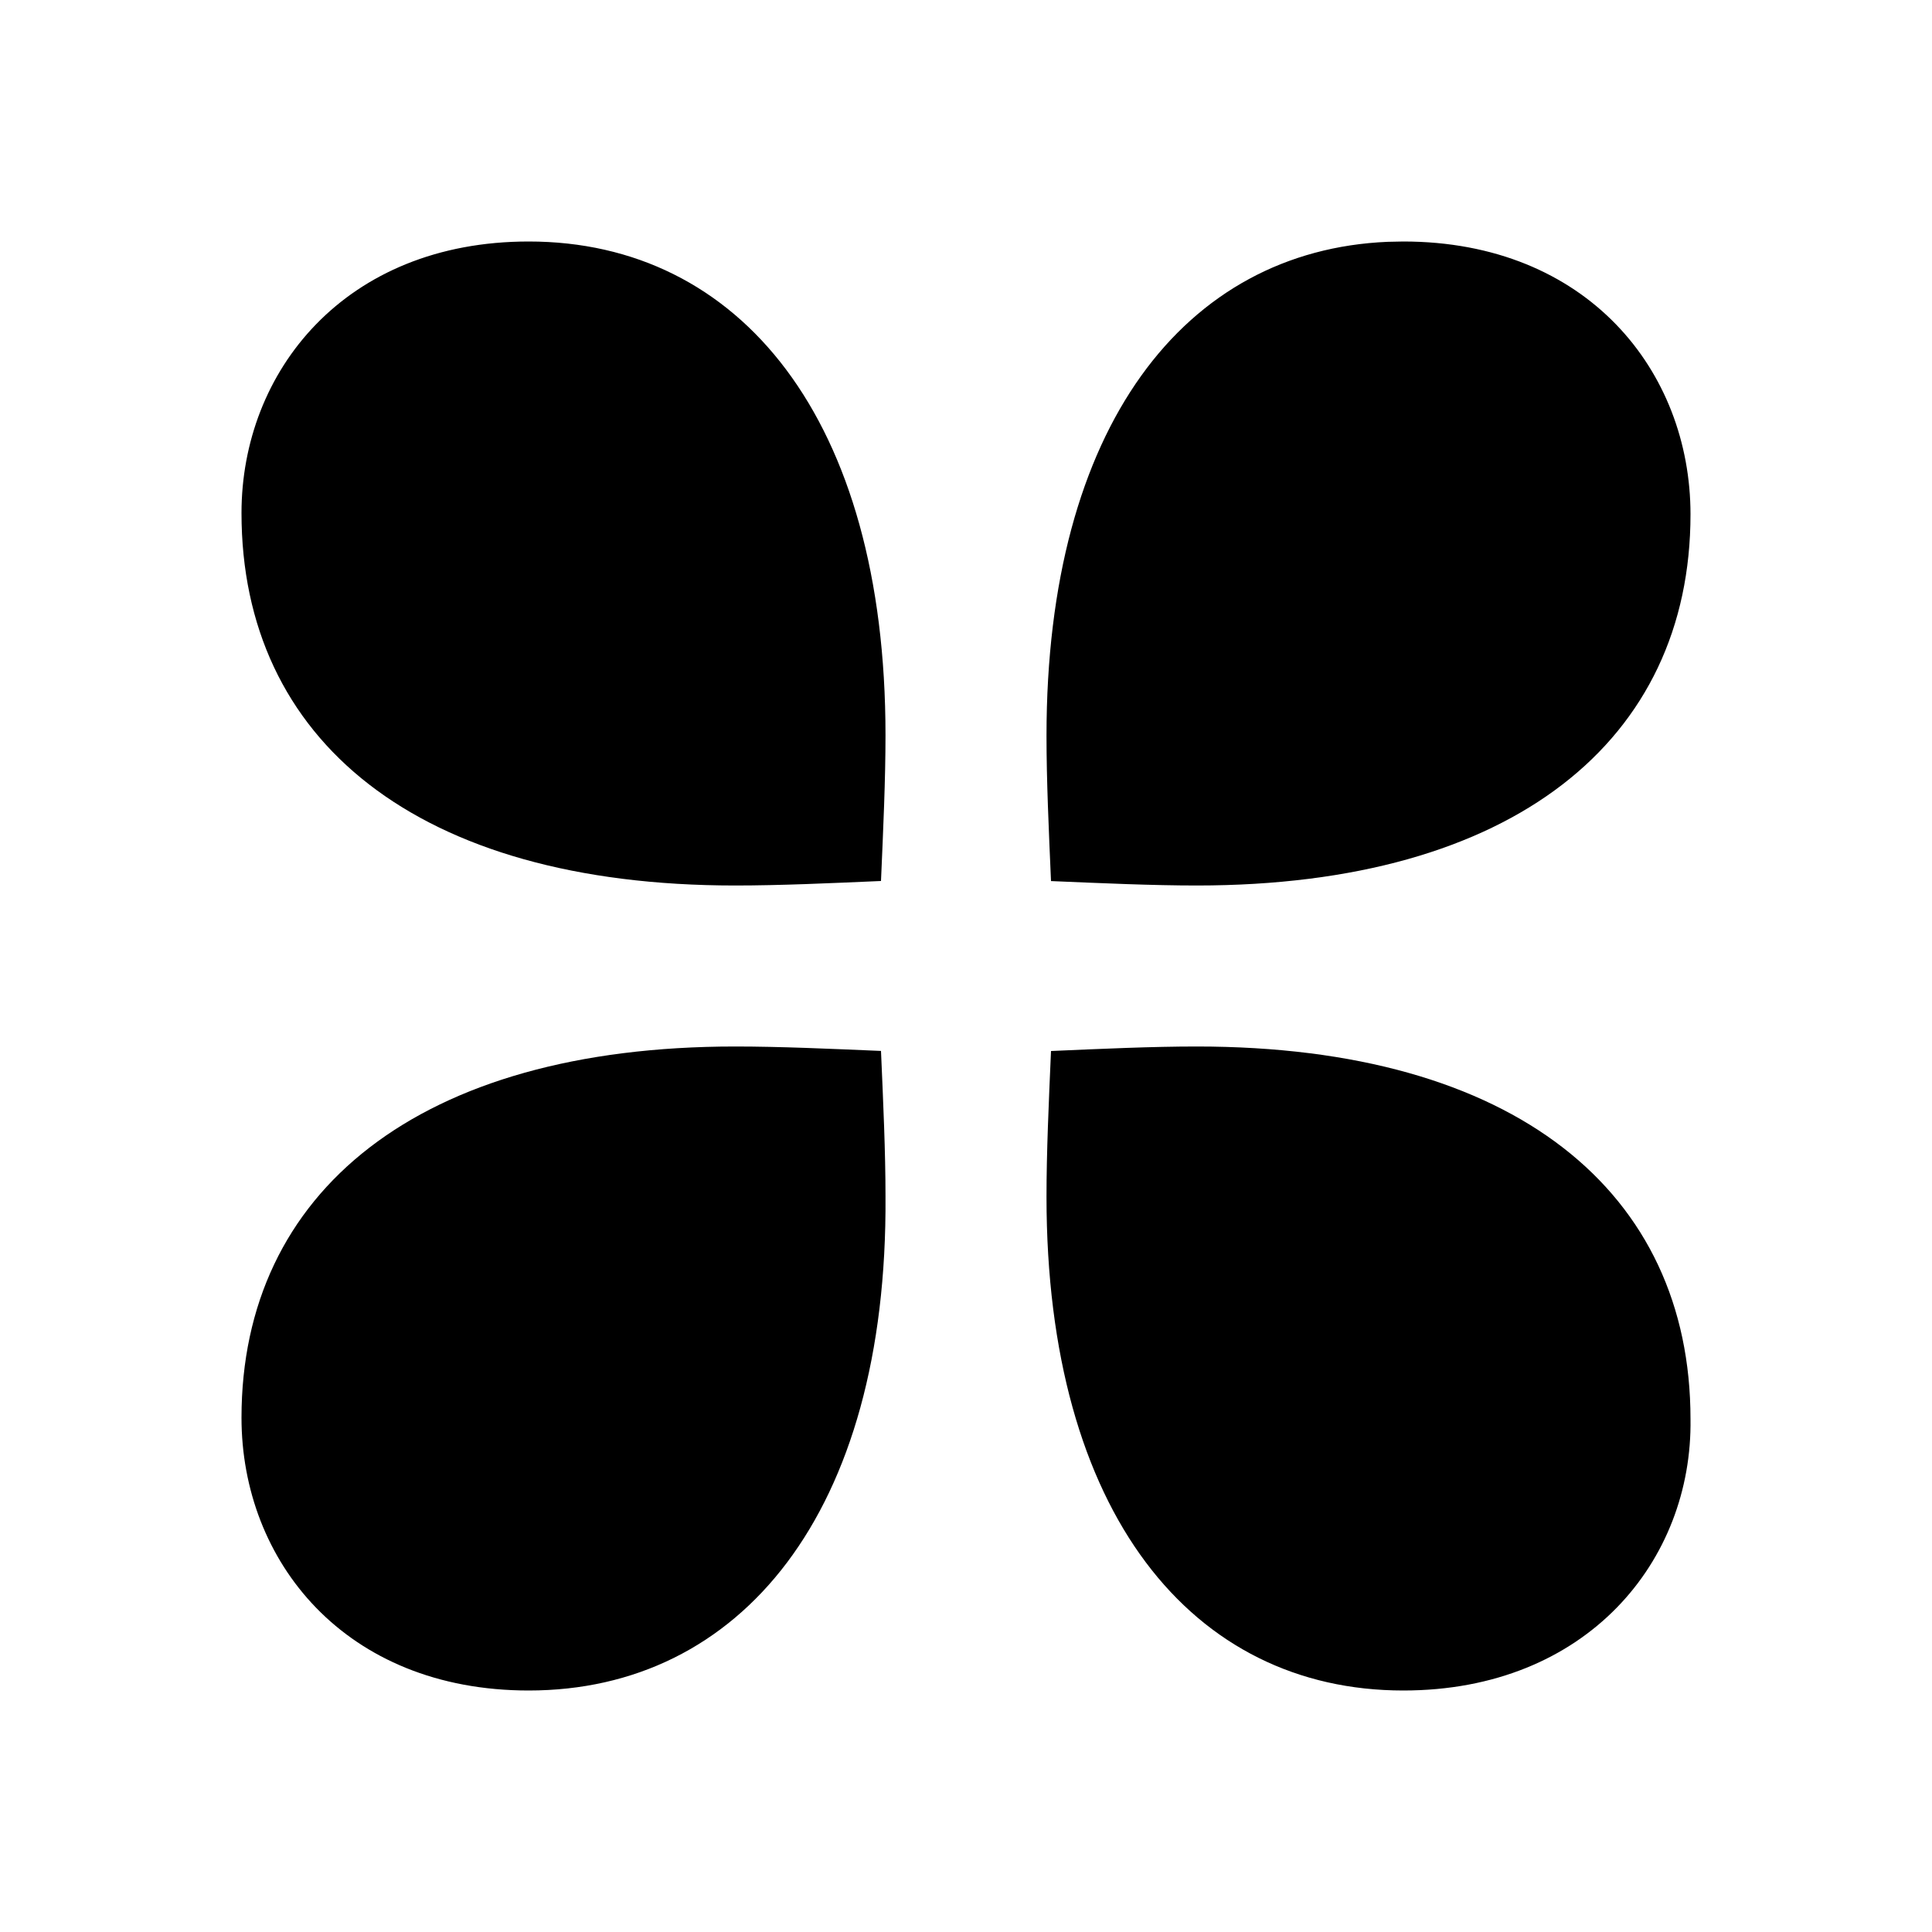 <svg width="24" height="24" viewBox="0 0 24 24" fill="none" xmlns="http://www.w3.org/2000/svg">
<path fill-rule="evenodd" clip-rule="evenodd" d="M14.867 13C18.825 13 21 14.812 21 17.627C21.027 19.383 19.717 21 17.432 21C14.812 21 13 18.798 13 14.868C13 14.31 13.028 13.697 13.056 13.056C13.697 13.028 14.31 13 14.867 13ZM9.132 13C9.69 13 10.303 13.028 10.944 13.055C10.972 13.694 11 14.306 11 14.861C11.028 18.806 9.188 21 6.568 21C4.282 21 3 19.389 3 17.611C3 14.806 5.202 13 9.132 13ZM17.431 3C19.718 3 21 4.612 21 6.389C21 9.195 18.798 11 14.868 11C14.31 11 13.697 10.972 13.056 10.945C13.028 10.306 13 9.695 13 9.139C13 5.293 14.722 3.111 17.237 3.004L17.431 3ZM6.568 3C9.188 3 11 5.202 11 9.132C11 9.69 10.972 10.303 10.944 10.944C10.303 10.972 9.69 11 9.132 11C5.174 11 3 9.188 3 6.373C3 4.617 4.282 3 6.568 3Z" fill="black"/>
</svg>
